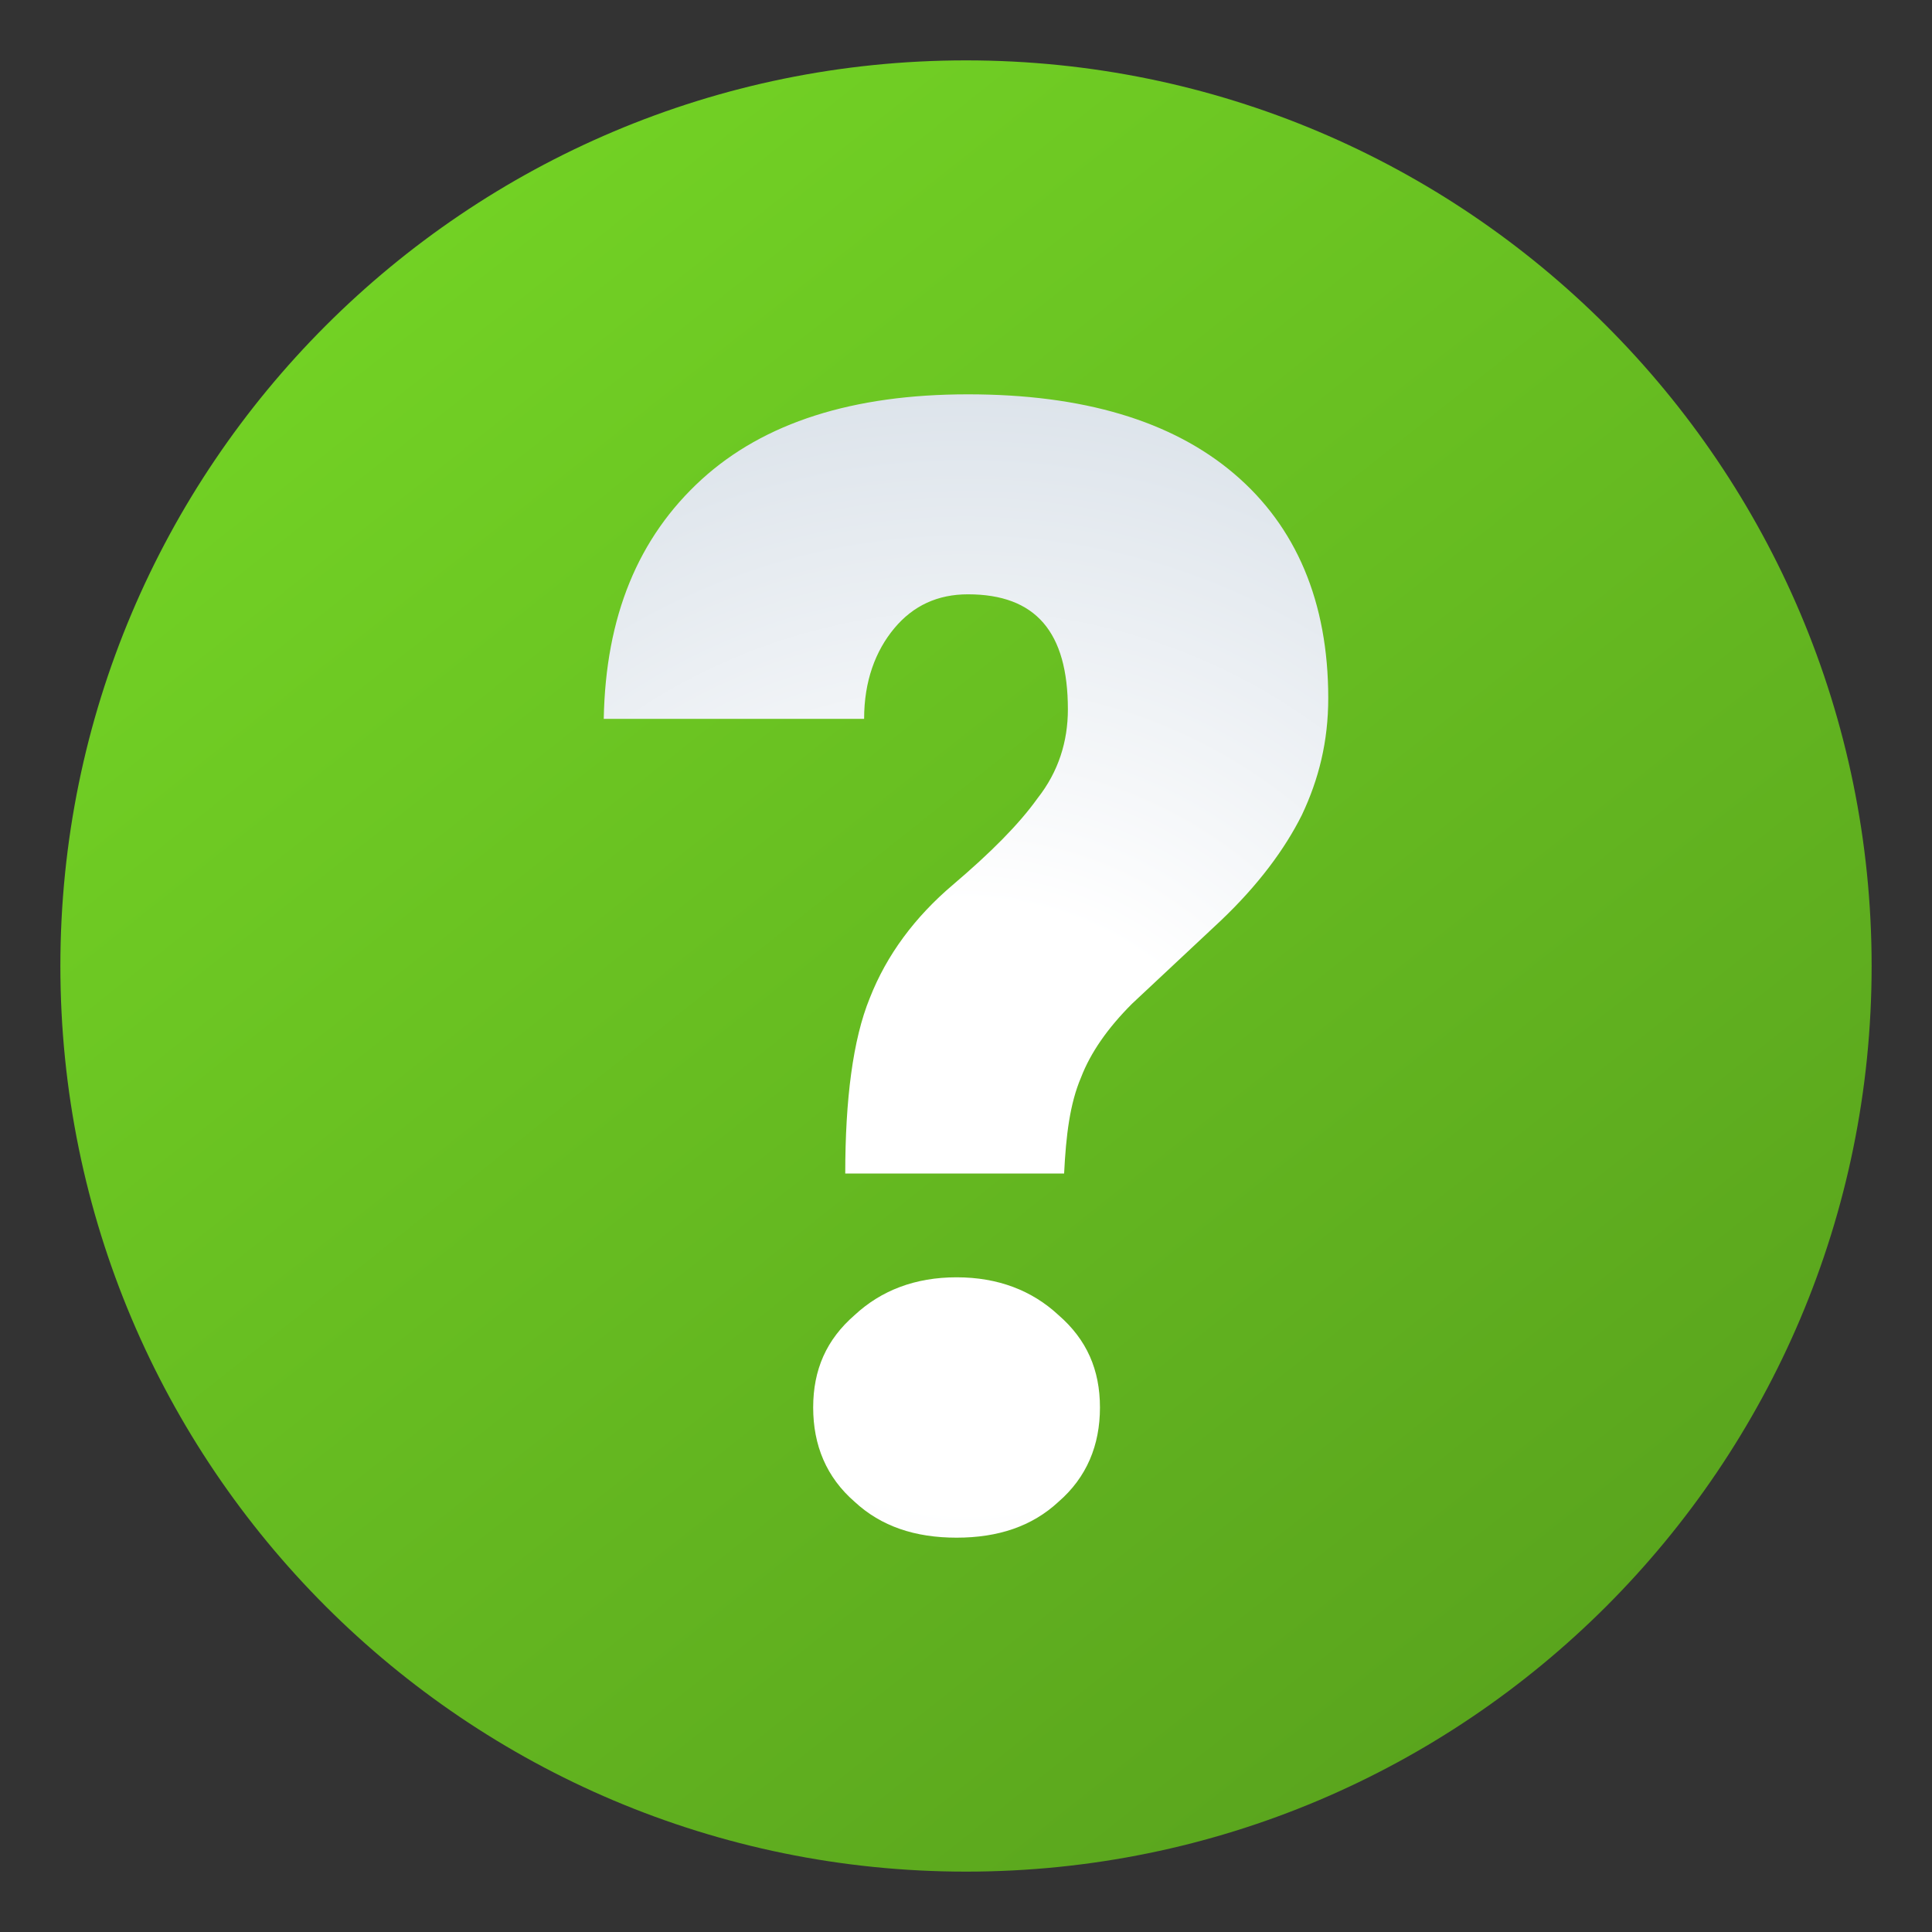 <svg version="1.1"
    xmlns="http://www.w3.org/2000/svg"
    xmlns:xlink="http://www.w3.org/1999/xlink" width="512" height="512" viewBox="0 0 512 512">
    <rect x="0" y="0" width="512" height="512" fill="#333333" stroke="none"/>
    <title>question icon</title>
    <desc>question icon from the IconExperience.com G-Collection. Copyright by INCORS GmbH (www.incors.com).</desc>
    <defs>
        <linearGradient x1="16" y1="16" x2="388.873" y2="485.543" gradientUnits="userSpaceOnUse" id="color-1">
            <stop offset="0" stop-color="#77da26"/>
            <stop offset="1" stop-color="#59a31d"/>
		</linearGradient>
        <radialGradient cx="256.015" cy="319.793" r="235.456" fx="256.015" fy="319.793" gradientUnits="userSpaceOnUse" id="color-2">
            <stop offset="0" stop-color="#ffffff"/>
            <stop offset="0.341" stop-color="#ffffff"/>
            <stop offset="1" stop-color="#d8e0e8"/>
        </radialGradient>
    </defs>
    <g fill="none" fill-rule="evenodd" stroke="none" stroke-width="1" stroke-linecap="butt" stroke-linejoin="miter" stroke-miterlimit="10" stroke-dasharray="" stroke-dashoffset="0" font-family="none" font-weight="none" font-size="none" text-anchor="none" style="mix-blend-mode: normal">
        <path d="M256,16c132.5,0 240,107.5 240,240c0,132.5 -107.5,240 -240,240c-132.5,0 -240,-107.5 -240,-240c0,-132.5 107.5,-240 240,-240z" id="curve1" fill="url(#color-1)"/>
        <path d="M224,311c0,-19.5 2,-35.5 6.5,-46.5c4.5,-11.5 12,-21.5 22,-30c10,-8.5 17.5,-16 22.5,-23c5.5,-7 8,-15 8,-23.5c0,-20.5 -8.5,-30.5 -26.5,-30.5c-8,0 -14.5,3 -19.5,9c-5,6 -8,14 -8,24l-69,0c0.5,-27 9,-48 26,-63.5c16.5,-15 40,-22.5 70.5,-22.5c30.5,0 54,7 70.5,21c16.5,14 25,34 25,59.5c0,11.5 -2.5,21.5 -7,31c-4.5,9 -11.5,18.5 -21.5,28l-23.5,22c-6.5,6.5 -11,13 -13.5,19.5c-3,7 -4,15.5 -4.5,25.5z M215.5,373c0,-10 3.5,-18 11,-24.5c7,-6.5 16,-10 27,-10c11,0 20,3.5 27,10c7.5,6.5 11,14.5 11,24.5c0,10 -3.5,18.5 -11,25c-7,6.5 -16,9.5 -27,9.5c-11,0 -20,-3 -27,-9.5c-7.5,-6.5 -11,-15 -11,-25z" id="curve0" fill="url(#color-2)"/>
    </g>
</svg>
